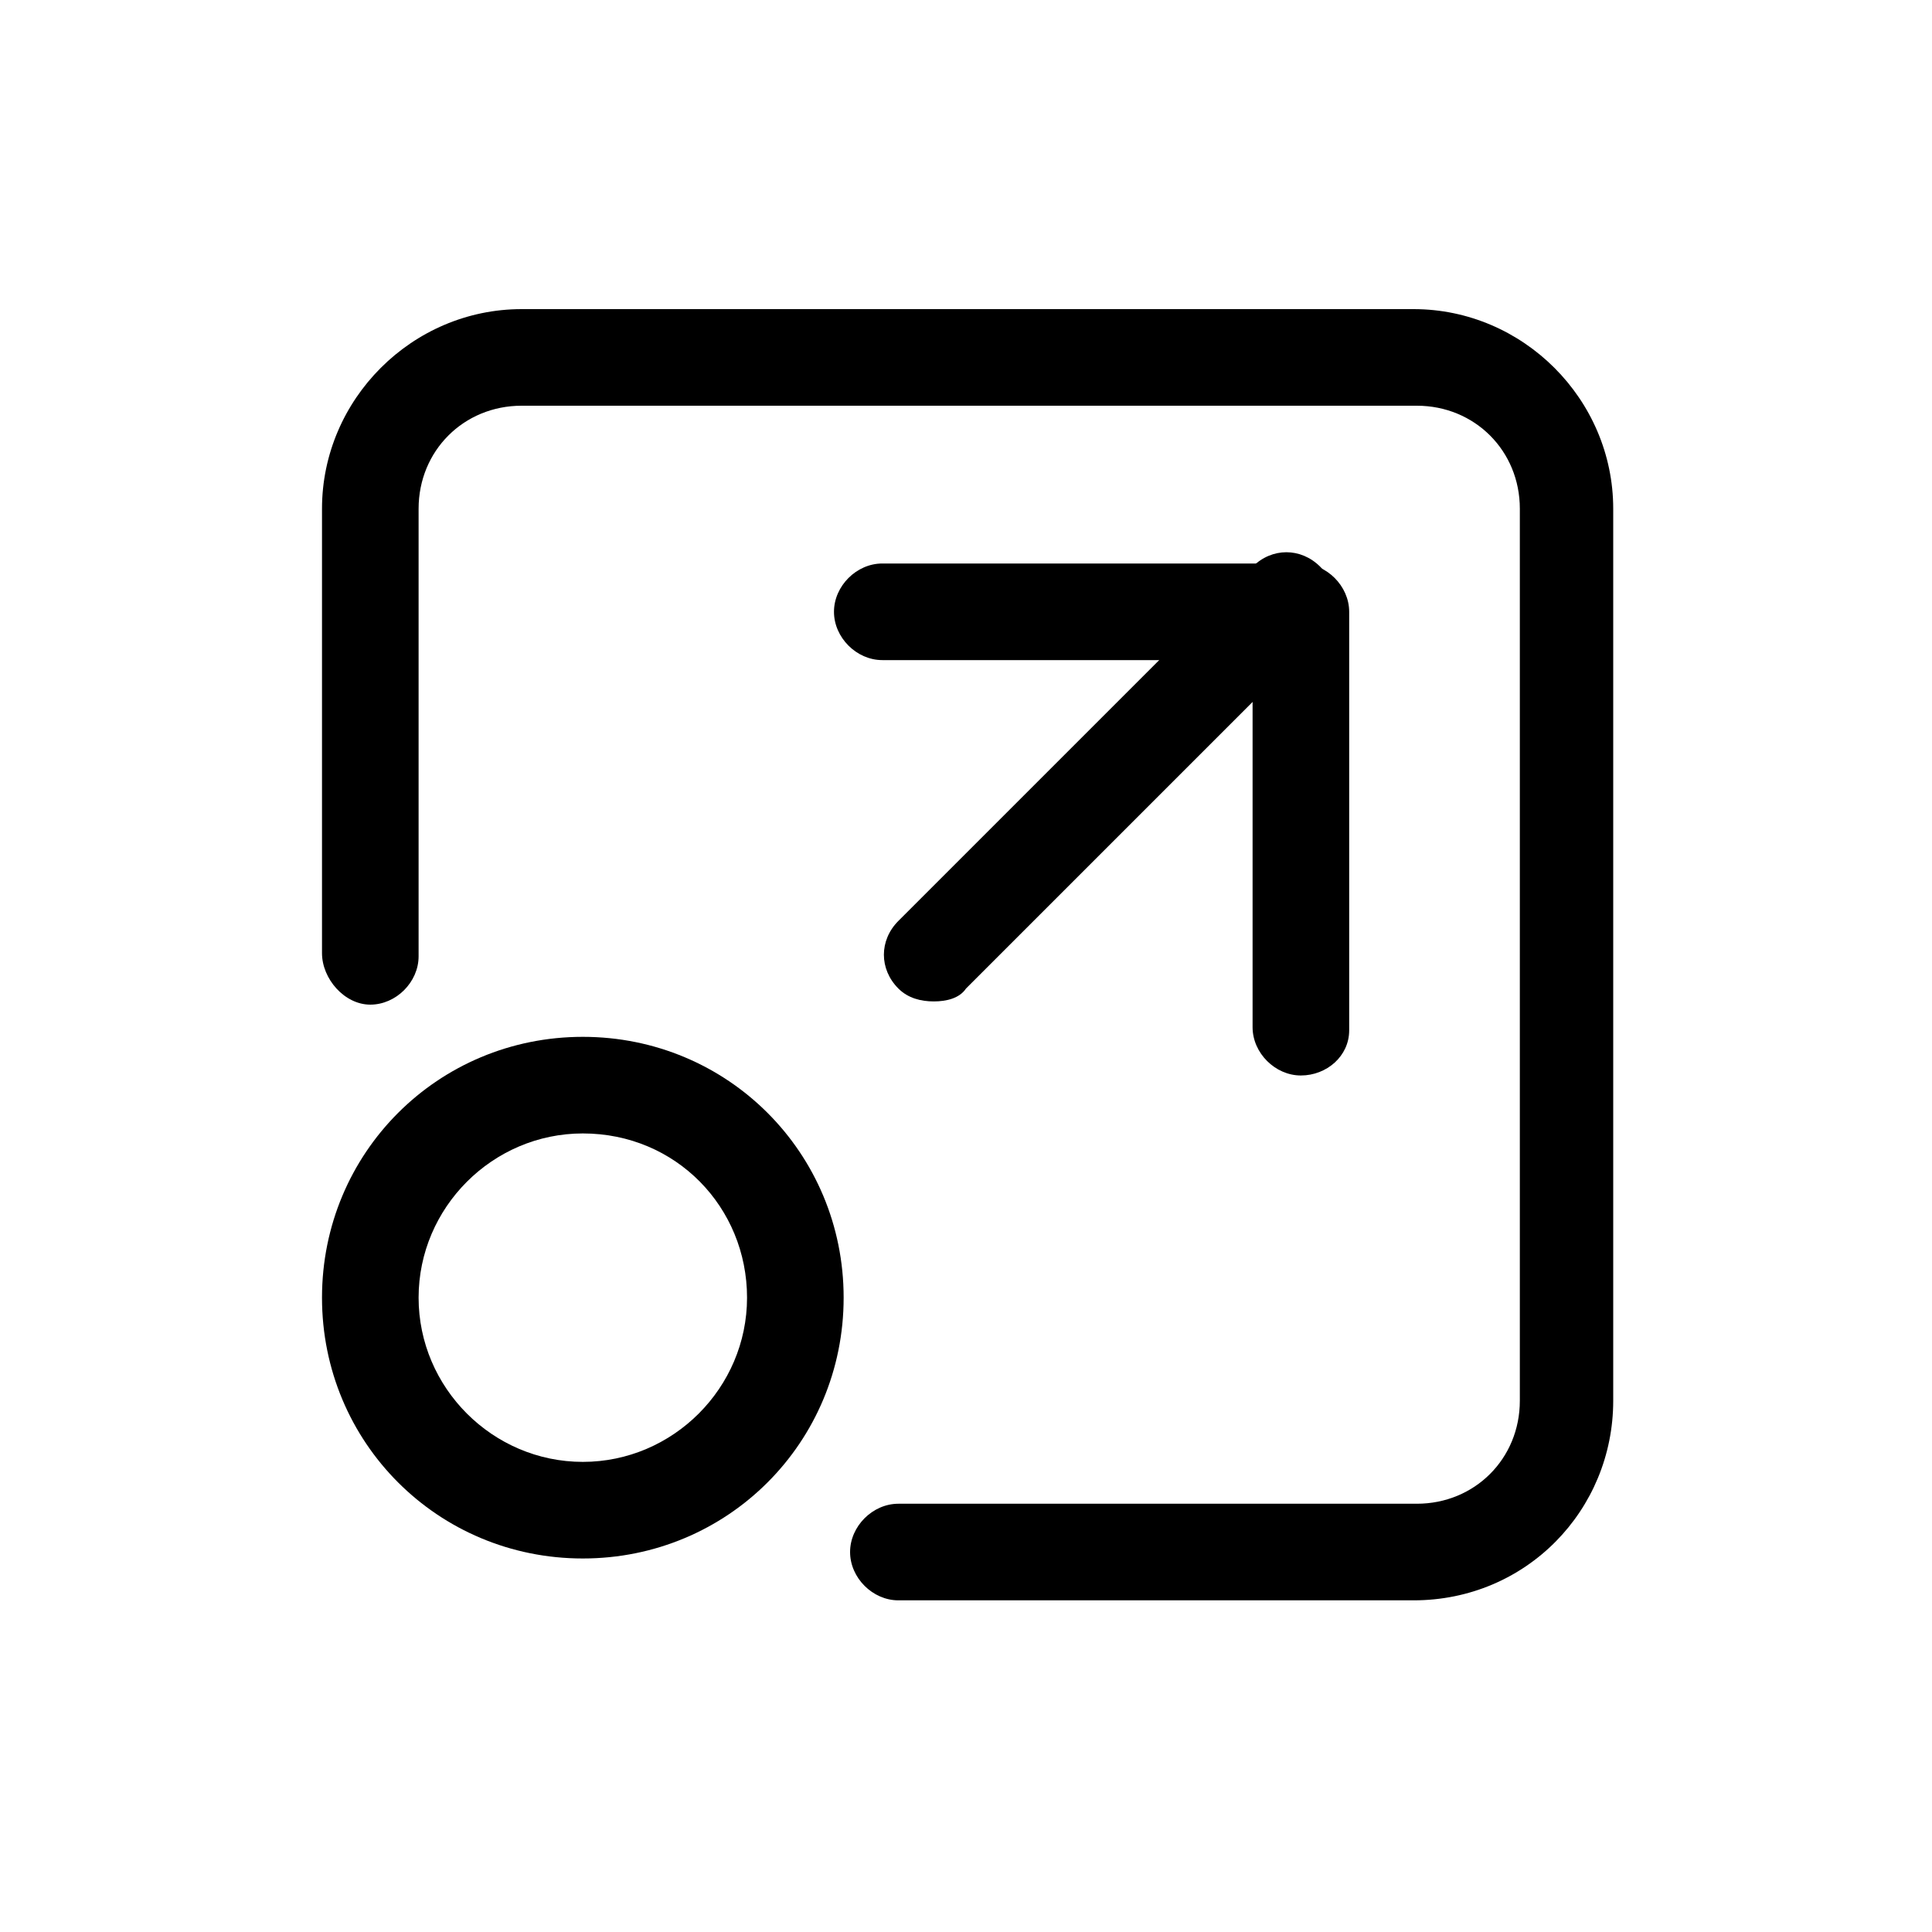 <?xml version="1.0" encoding="utf-8"?>
<svg xmlns="http://www.w3.org/2000/svg" x="0px" y="0px"
     viewBox="0 0 60 60" style="enable-background:new 0 0 60 60;" xml:space="preserve">
    <g id="fullscreen-drawer">
        <path d="M18.1,48.4c-4.5,0-8.1-3.6-8.1-8.1s3.6-8.1,8.1-8.1s8.1,3.6,8.1,8.1S22.6,48.4,18.1,48.4z M18.1,35.2
        c-2.8,0-5.1,2.3-5.1,5.1s2.3,5.1,5.1,5.1s5.1-2.3,5.1-5.1S21,35.2,18.1,35.2z"/>
    <path d="M43.9,49.7H27.9c-0.8,0-1.5-0.7-1.5-1.5s0.7-1.5,1.5-1.5h16.1c1.8,0,3.2-1.4,3.2-3.2V15.8c0-1.8-1.4-3.2-3.2-3.2H16.2
        c-1.8,0-3.2,1.4-3.2,3.2v13.9c0,0.8-0.7,1.5-1.5,1.5S10,30.4,10,29.6V15.8c0-3.4,2.8-6.2,6.2-6.2h27.7c3.4,0,6.2,2.8,6.2,6.2v27.7
        C50.1,46.9,47.4,49.7,43.9,49.7z"/>
    <path d="M40.4,33.4c-0.8,0-1.5-0.7-1.5-1.5V20.5H27.4c-0.8,0-1.5-0.7-1.5-1.5s0.7-1.5,1.5-1.5h13c0.8,0,1.5,0.7,1.5,1.5v13
        C41.9,32.8,41.2,33.4,40.4,33.4z"/>
    <path d="M29,31.1c-0.4,0-0.8-0.1-1.1-0.4c-0.6-0.6-0.6-1.5,0-2.1l11-11c0.6-0.6,1.5-0.6,2.1,0s0.6,1.5,0,2.1l-11,11
        C29.8,31,29.4,31.1,29,31.1z"/>
    </g>
</svg> 